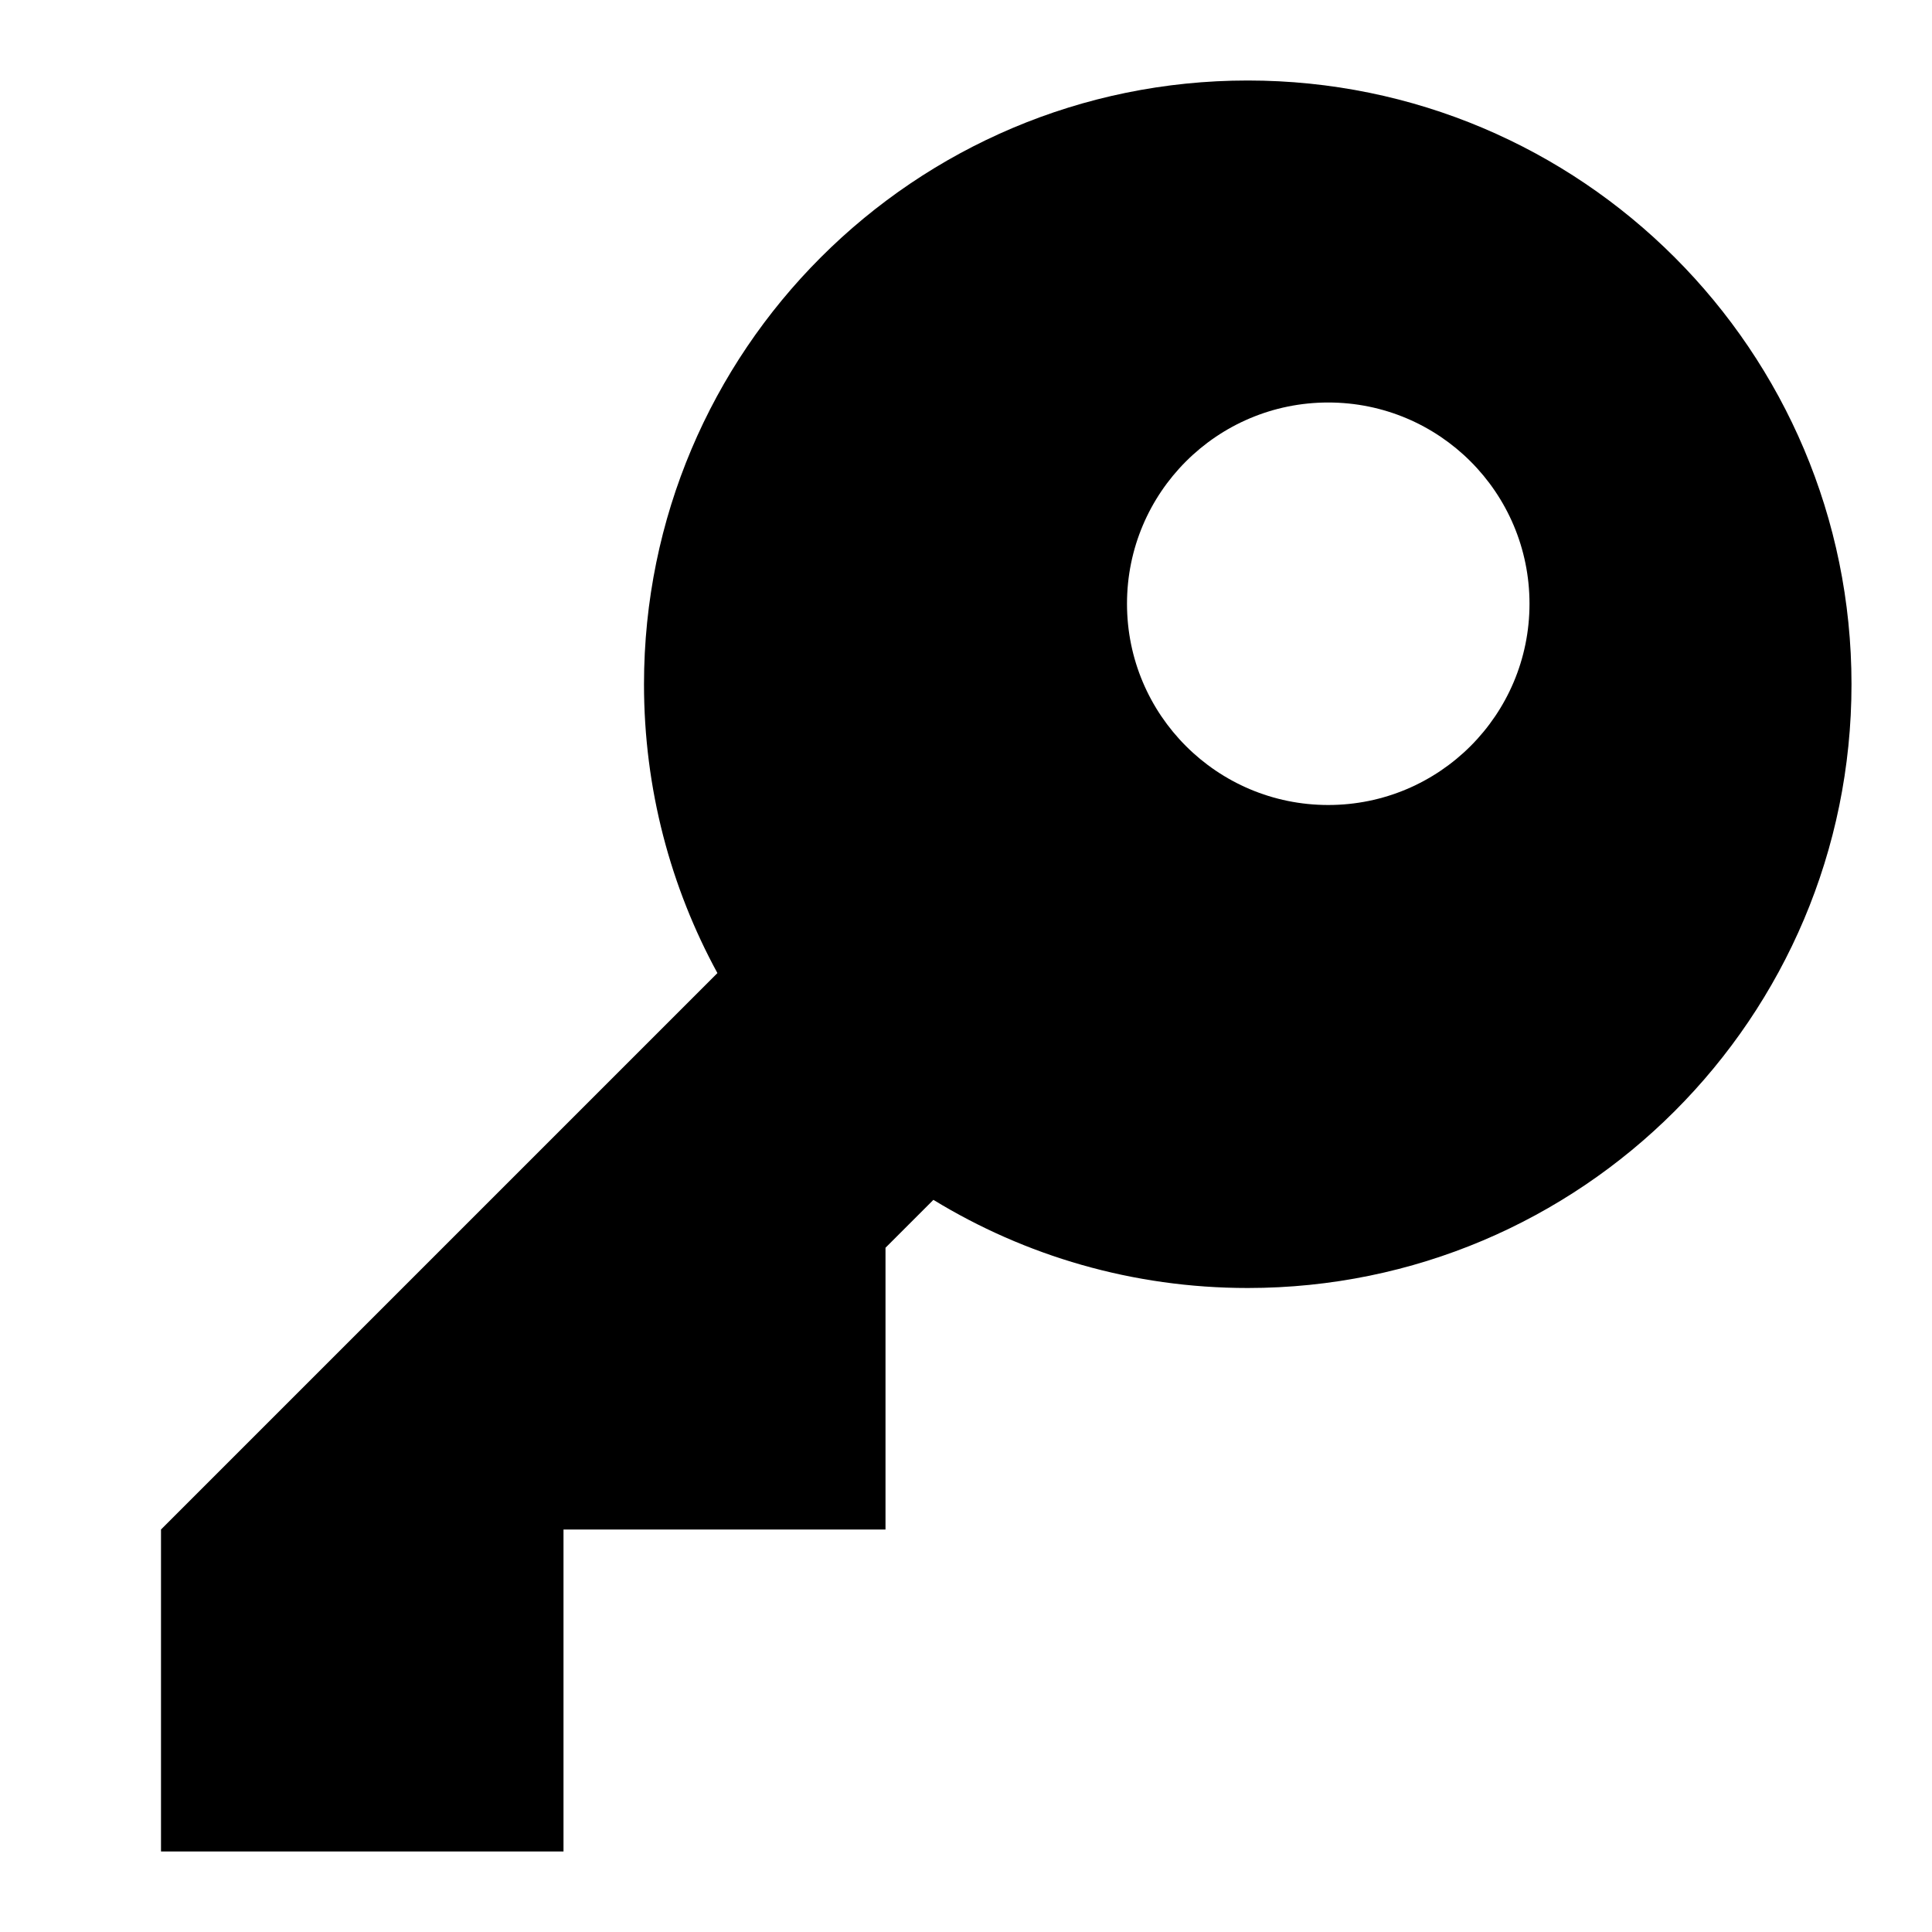 <svg xmlns="http://www.w3.org/2000/svg" width="24" height="24" fill="none" viewBox="0 0 24 24"><path fill="#000" fill-rule="evenodd" d="M23 8.5C23 12.642 19.642 16 15.5 16C14.07 16 12.733 15.6 11.595 14.905L11 15.5V19H7V23H2V19L8.912 12.088C8.331 11.022 8 9.8 8 8.5C8 4.358 11.358 1 15.5 1C19.642 1 23 4.358 23 8.5ZM19 7.5C19 6.119 17.881 5 16.5 5C15.119 5 14 6.119 14 7.5C14 8.881 15.119 10 16.5 10C17.881 10 19 8.881 19 7.5Z" clip-rule="evenodd"/></svg>
